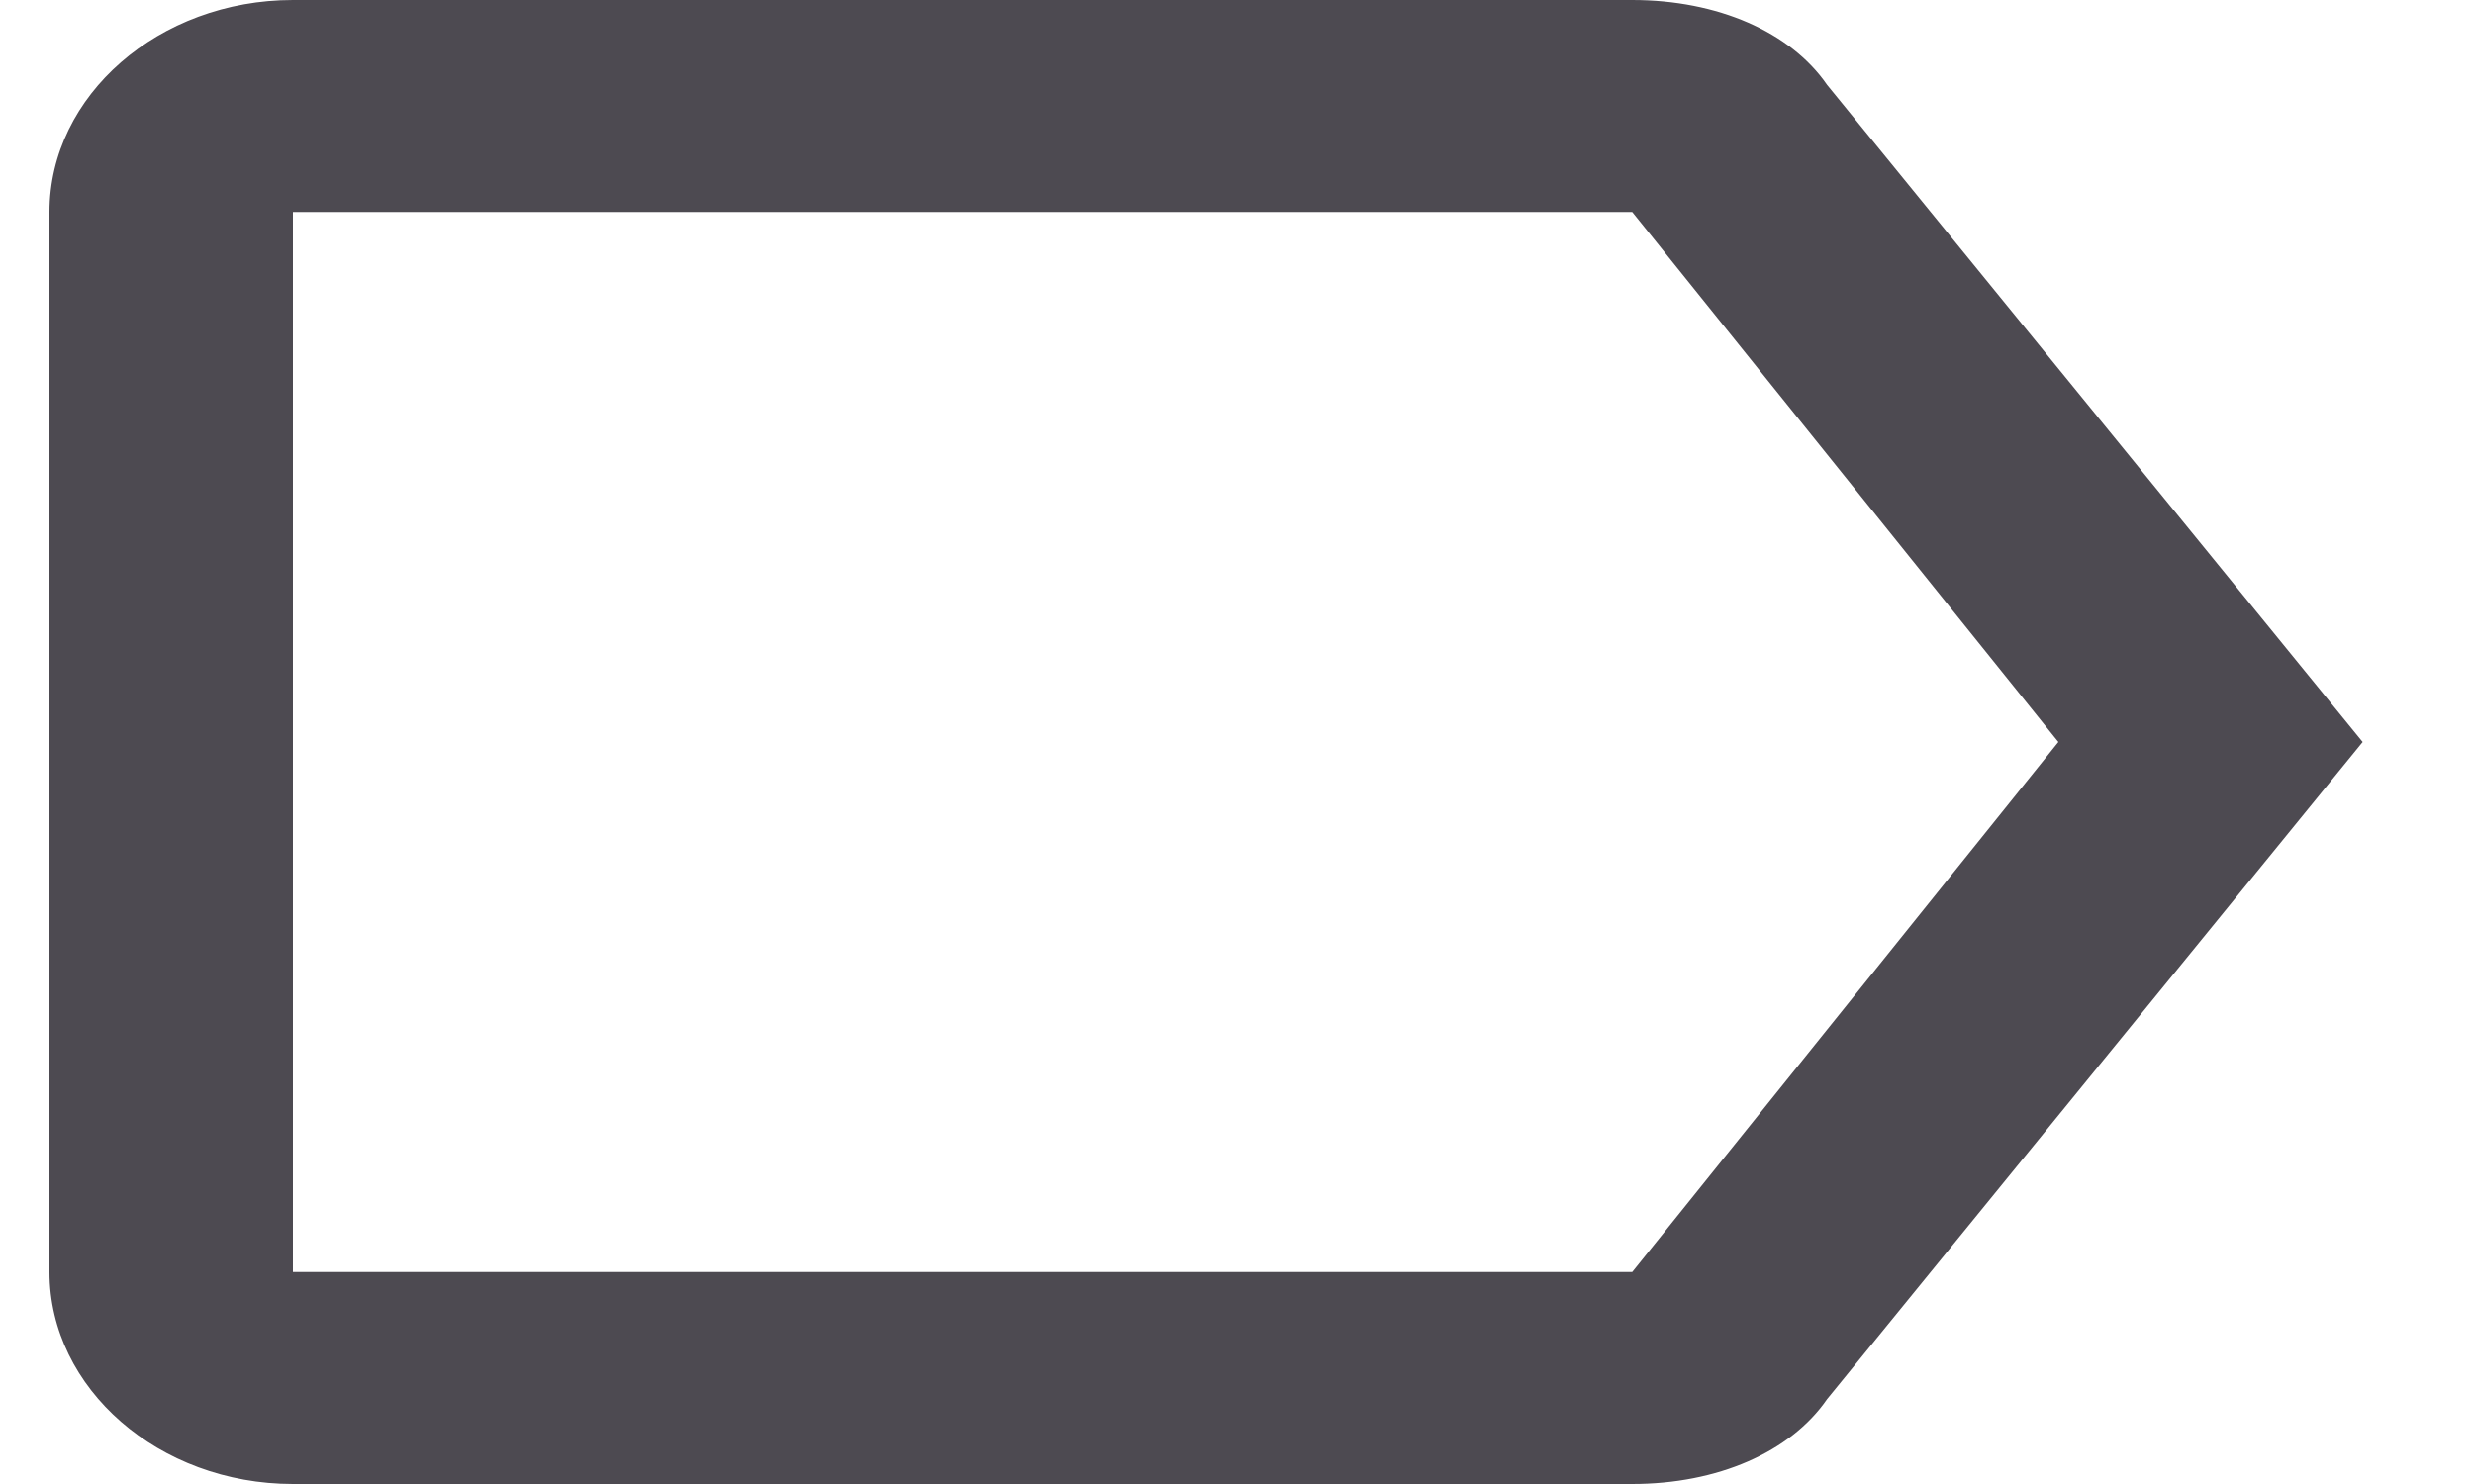 <svg width="20" height="12" viewBox="0 0 20 12" fill="none" xmlns="http://www.w3.org/2000/svg">
<path fill-rule="evenodd" clip-rule="evenodd" d="M14.77 0.686C14.474 0.257 13.884 0 13.195 0H2.368C1.286 0 0.4 0.771 0.4 1.714V10.286C0.4 11.229 1.286 12 2.368 12H13.195C13.884 12 14.474 11.743 14.77 11.314L19.1 6L14.77 0.686ZM13.195 10.286H2.368V1.714H13.195L16.64 6L13.195 10.286Z" fill="#4D4A51"/>
</svg>

